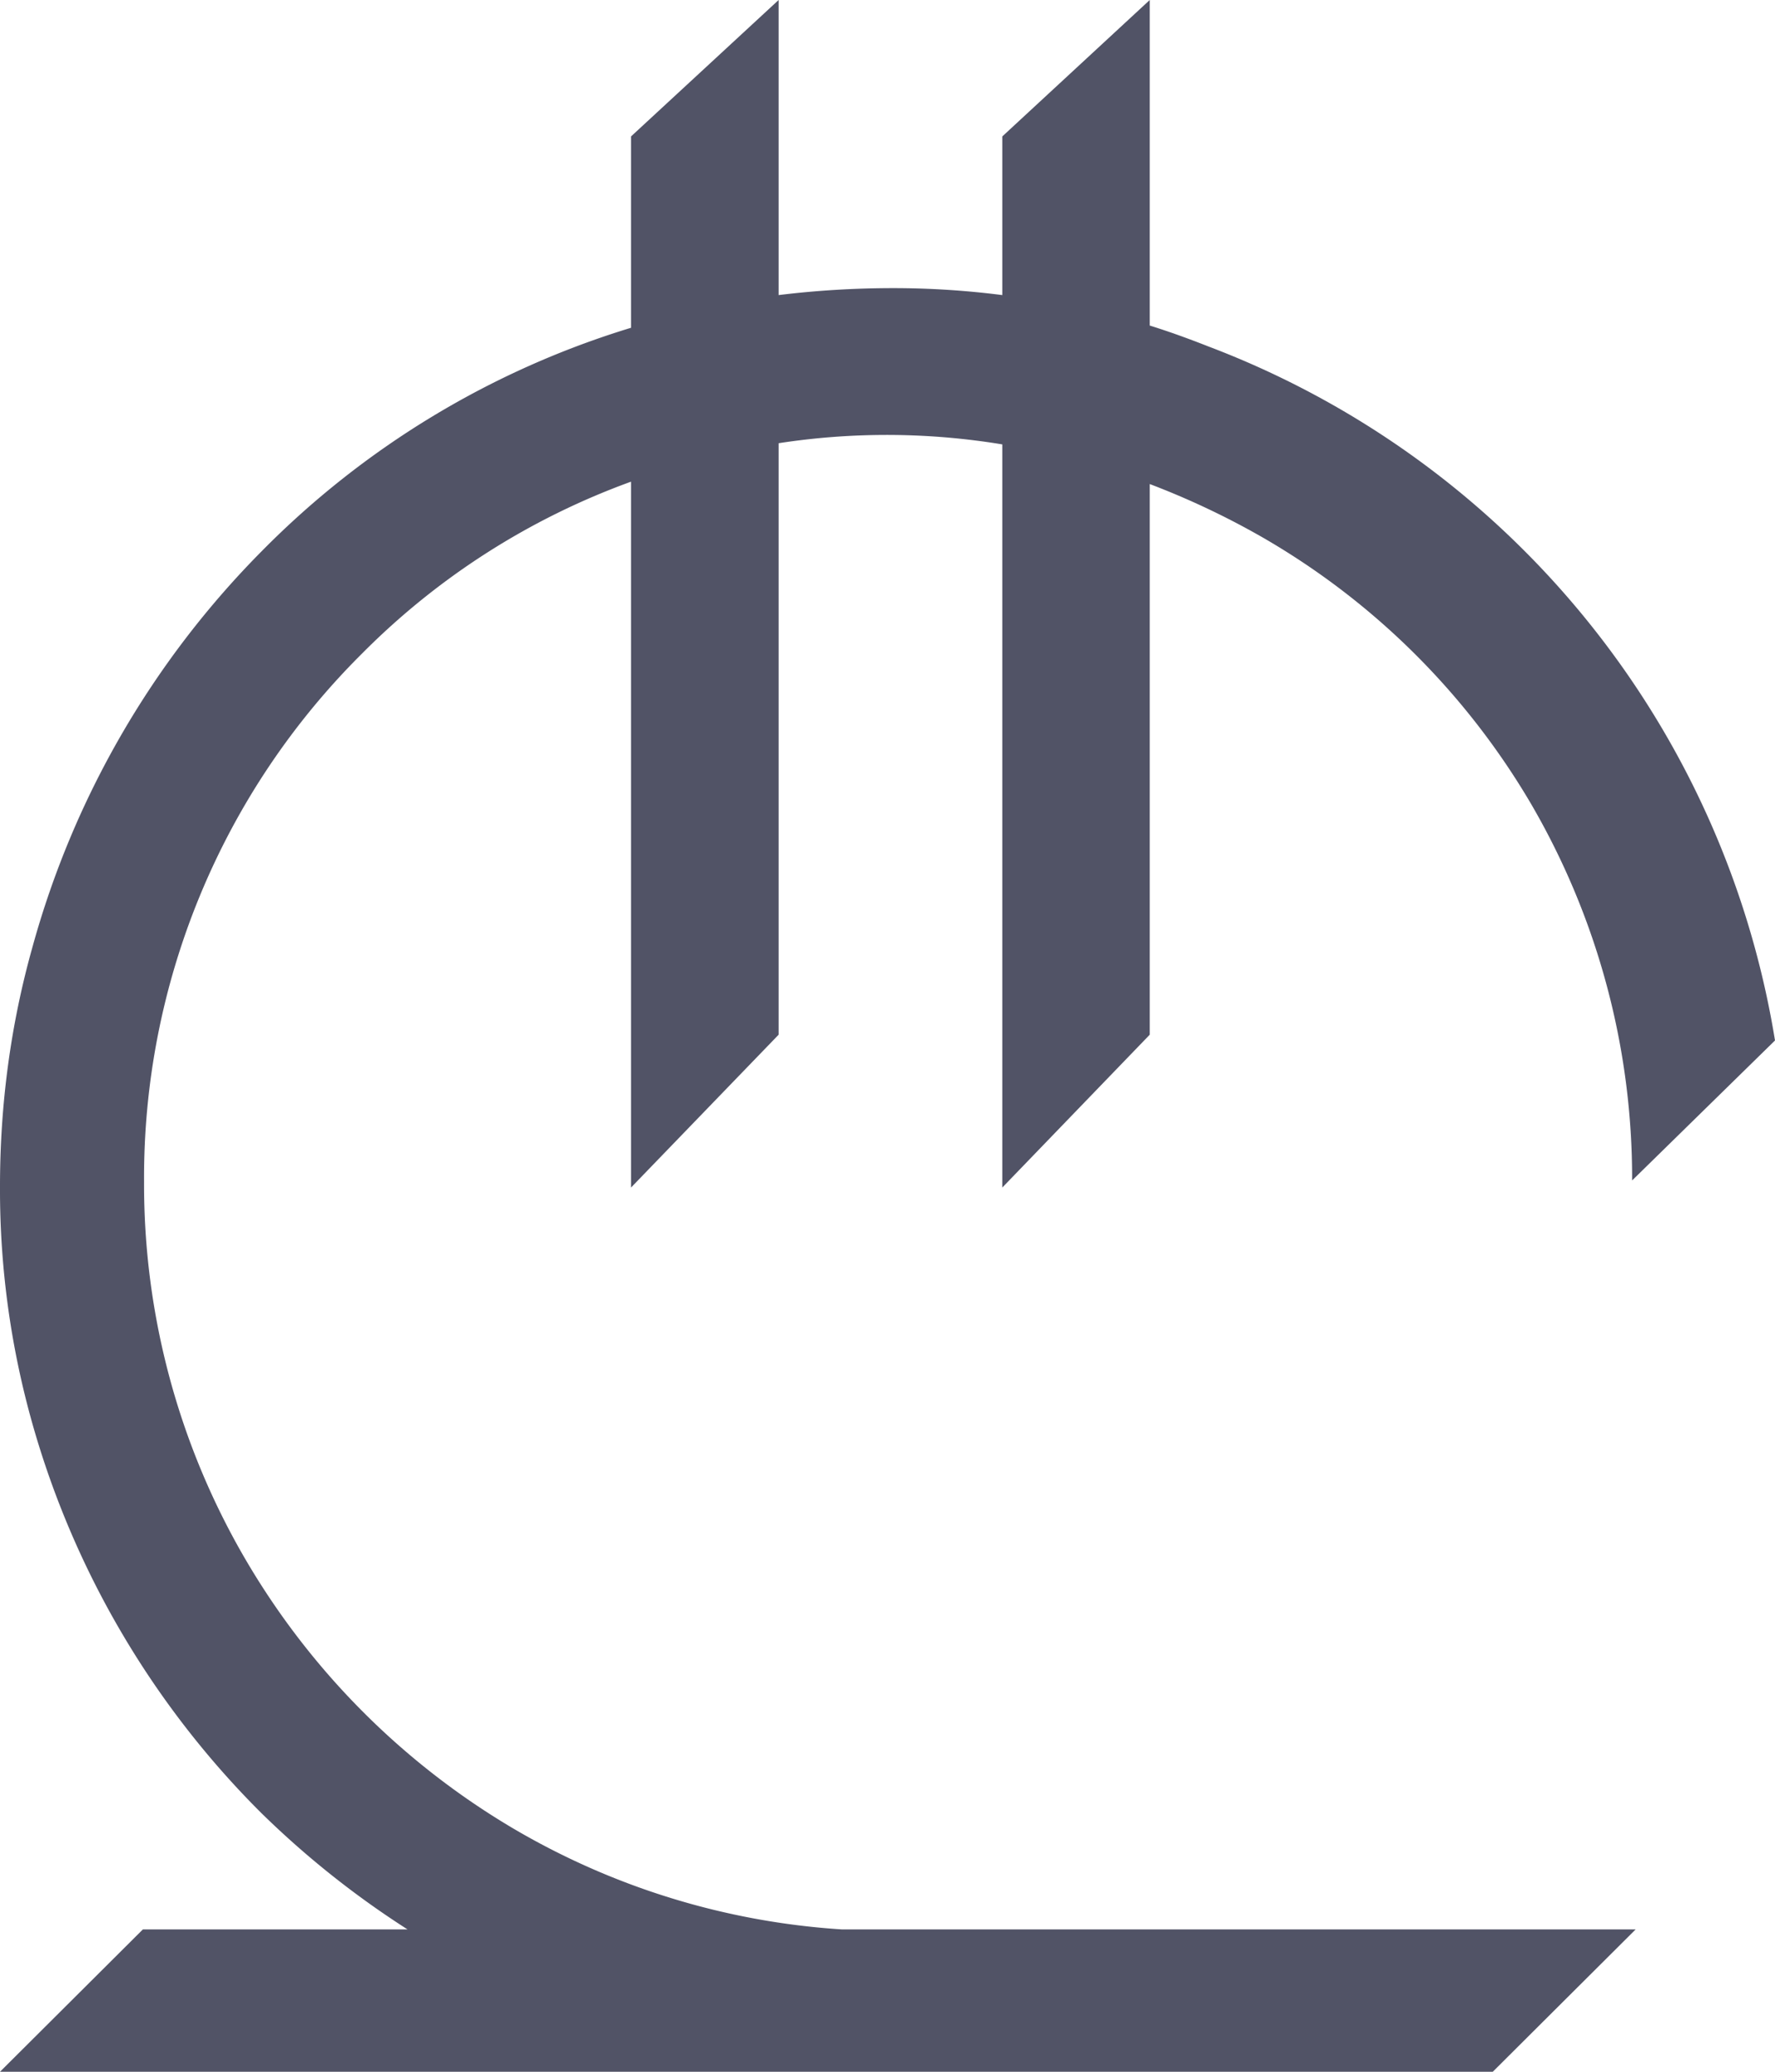 <svg xmlns="http://www.w3.org/2000/svg" width="12" height="14" viewBox="0 0 12 14">
  <path fill="#515366" fill-rule="evenodd"
        d="M4.266.922L5.264 0v1.994c.253-.031.512-.047.776-.047.248 0 .493.016.736.047V.922L7.773 0v2.2c.132.041.264.089.396.141A6.054 6.054 0 0 1 12 7.031l-.966.946a5.022 5.022 0 0 0-.684-2.546 5.004 5.004 0 0 0-1.81-1.797 5.376 5.376 0 0 0-.767-.363v3.721l-.997 1.033V3.003a4.803 4.803 0 0 0-1.512-.008v3.997l-.998 1.033v-4.77a4.93 4.93 0 0 0-1.82 1.163A4.989 4.989 0 0 0 .974 7.985a5.022 5.022 0 0 0 .684 2.55 5.106 5.106 0 0 0 1.805 1.817 5.012 5.012 0 0 0 2.228.686h5.367l-.966.962H0l.966-.962h1.789a6.138 6.138 0 0 1-.99-.788A6.028 6.028 0 0 1 .218 9.617 5.816 5.816 0 0 1 0 8.017c0-.557.073-1.095.218-1.612a6.097 6.097 0 0 1 1.551-2.68 5.935 5.935 0 0 1 2.497-1.51V.922z"/>
</svg>
